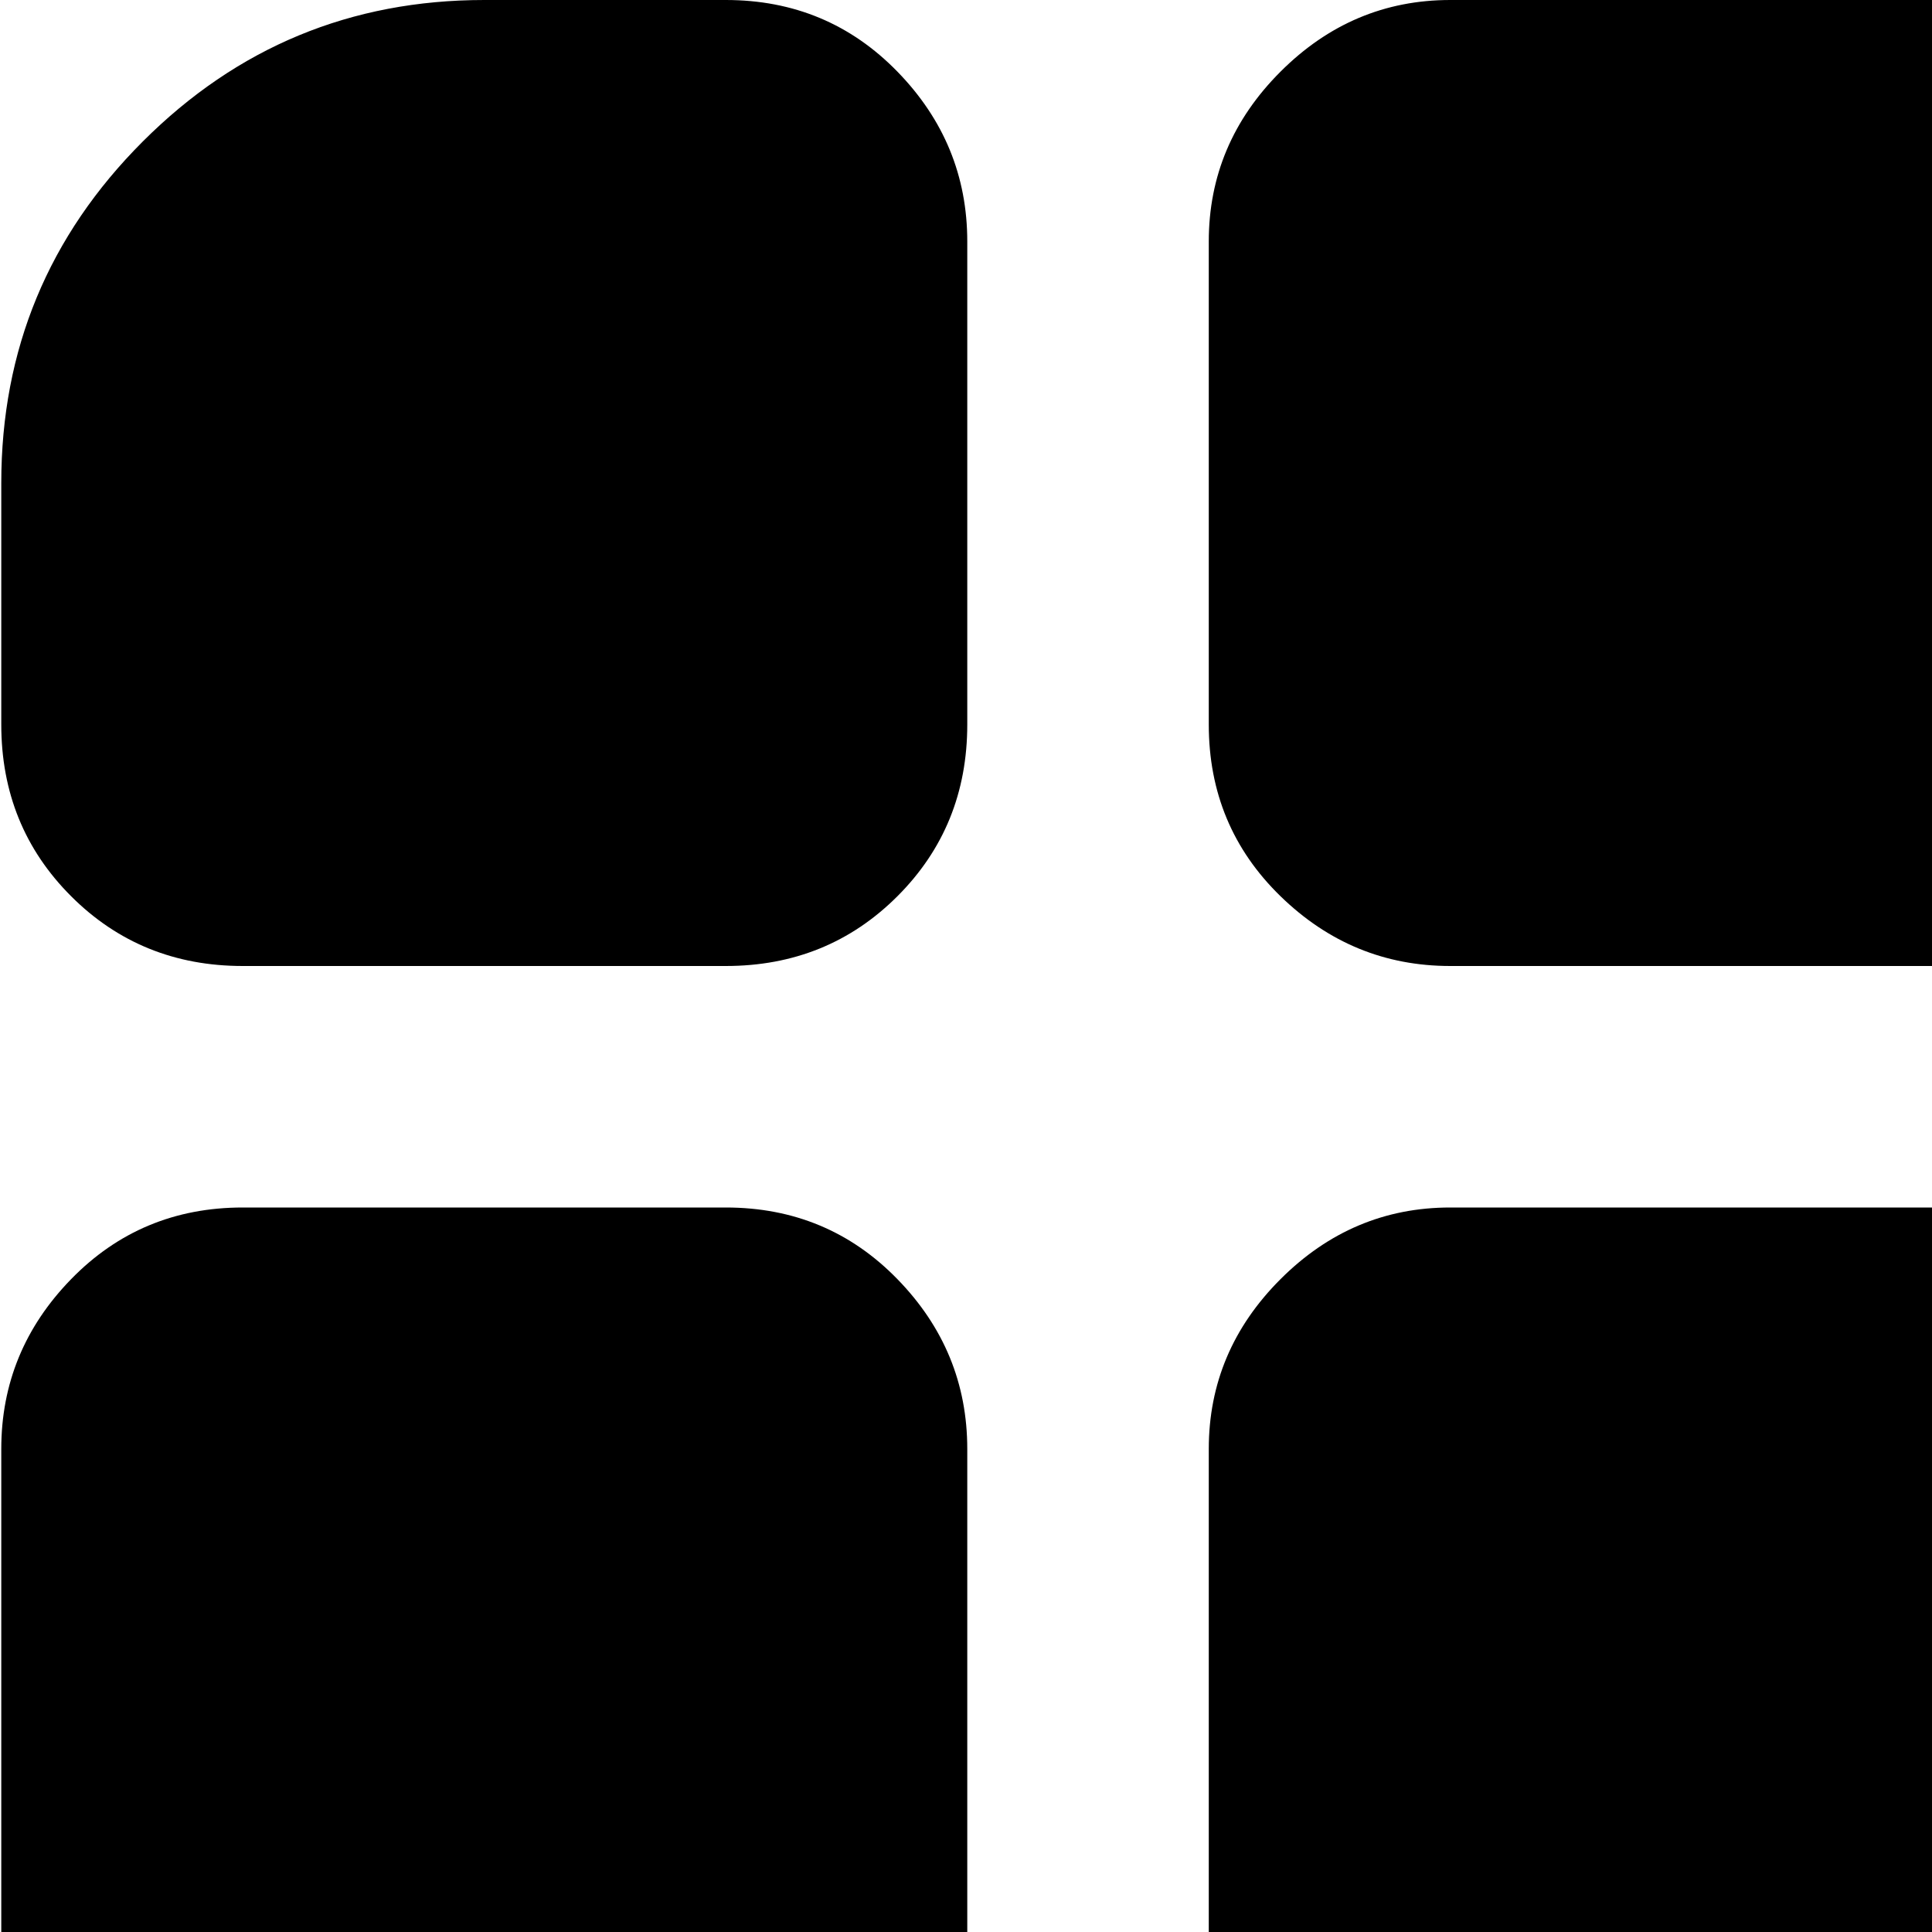<svg xmlns="http://www.w3.org/2000/svg" version="1.1" viewBox="0 0 512 512" fill="currentColor"><path fill="currentColor" d="M768.338 1024h-64q-26 0-45-18.5t-19-45.5V832q0-26 19-45t45-19h128q27 0 45.5 19t18.5 45v64q0 53-37.5 90.5t-90.5 37.5m64-320h-128q-26 0-45-18.5t-19-45.5V384q0-26 19-45t45-19h128q27 0 45.5 19t18.5 45v256q0 27-18.5 45.5t-45.5 18.5m0-448h-128q-26 0-45-18.5t-19-45.5V64q0-26 19-45t45-19h64q53 0 90.5 37.5t37.5 90.5v64q0 27-18.5 45.5t-45.5 18.5m-320 768h-128q-26 0-45-18.5t-19-45.5V832q0-27 19-45.5t45-18.5h128q27 0 45.5 19t18.5 45v128q0 27-18.5 45.5t-45.5 18.5m0-320h-128q-26 0-45-18.5t-19-45.5V384q0-26 19-45t45-19h128q27 0 45.5 19t18.5 45v256q0 27-18.5 45.5t-45.5 18.5m0-448h-128q-26 0-45-18.5t-19-45.5V64q0-26 19-45t45-19h128q27 0 45.5 19t18.5 45v128q0 27-18.5 45.5t-45.5 18.5m-320 768h-64q-53 0-90.5-37.5T.338 896v-64q0-27 18.5-45.5t45.5-18.5h128q27 0 45.5 19t18.5 45v128q0 27-18.5 45.5t-45.5 18.5m0-320h-128q-27 0-45.5-18.5T.338 640V384q0-26 18.5-45t45.5-19h128q27 0 45.5 19t18.5 45v256q0 27-18.5 45.5t-45.5 18.5m0-448h-128q-27 0-45.5-18.5T.338 192v-64q0-53 37.5-90.5t90.5-37.5h64q27 0 45.5 19t18.5 45v128q0 27-18.5 45.5t-45.5 18.5"/></svg>